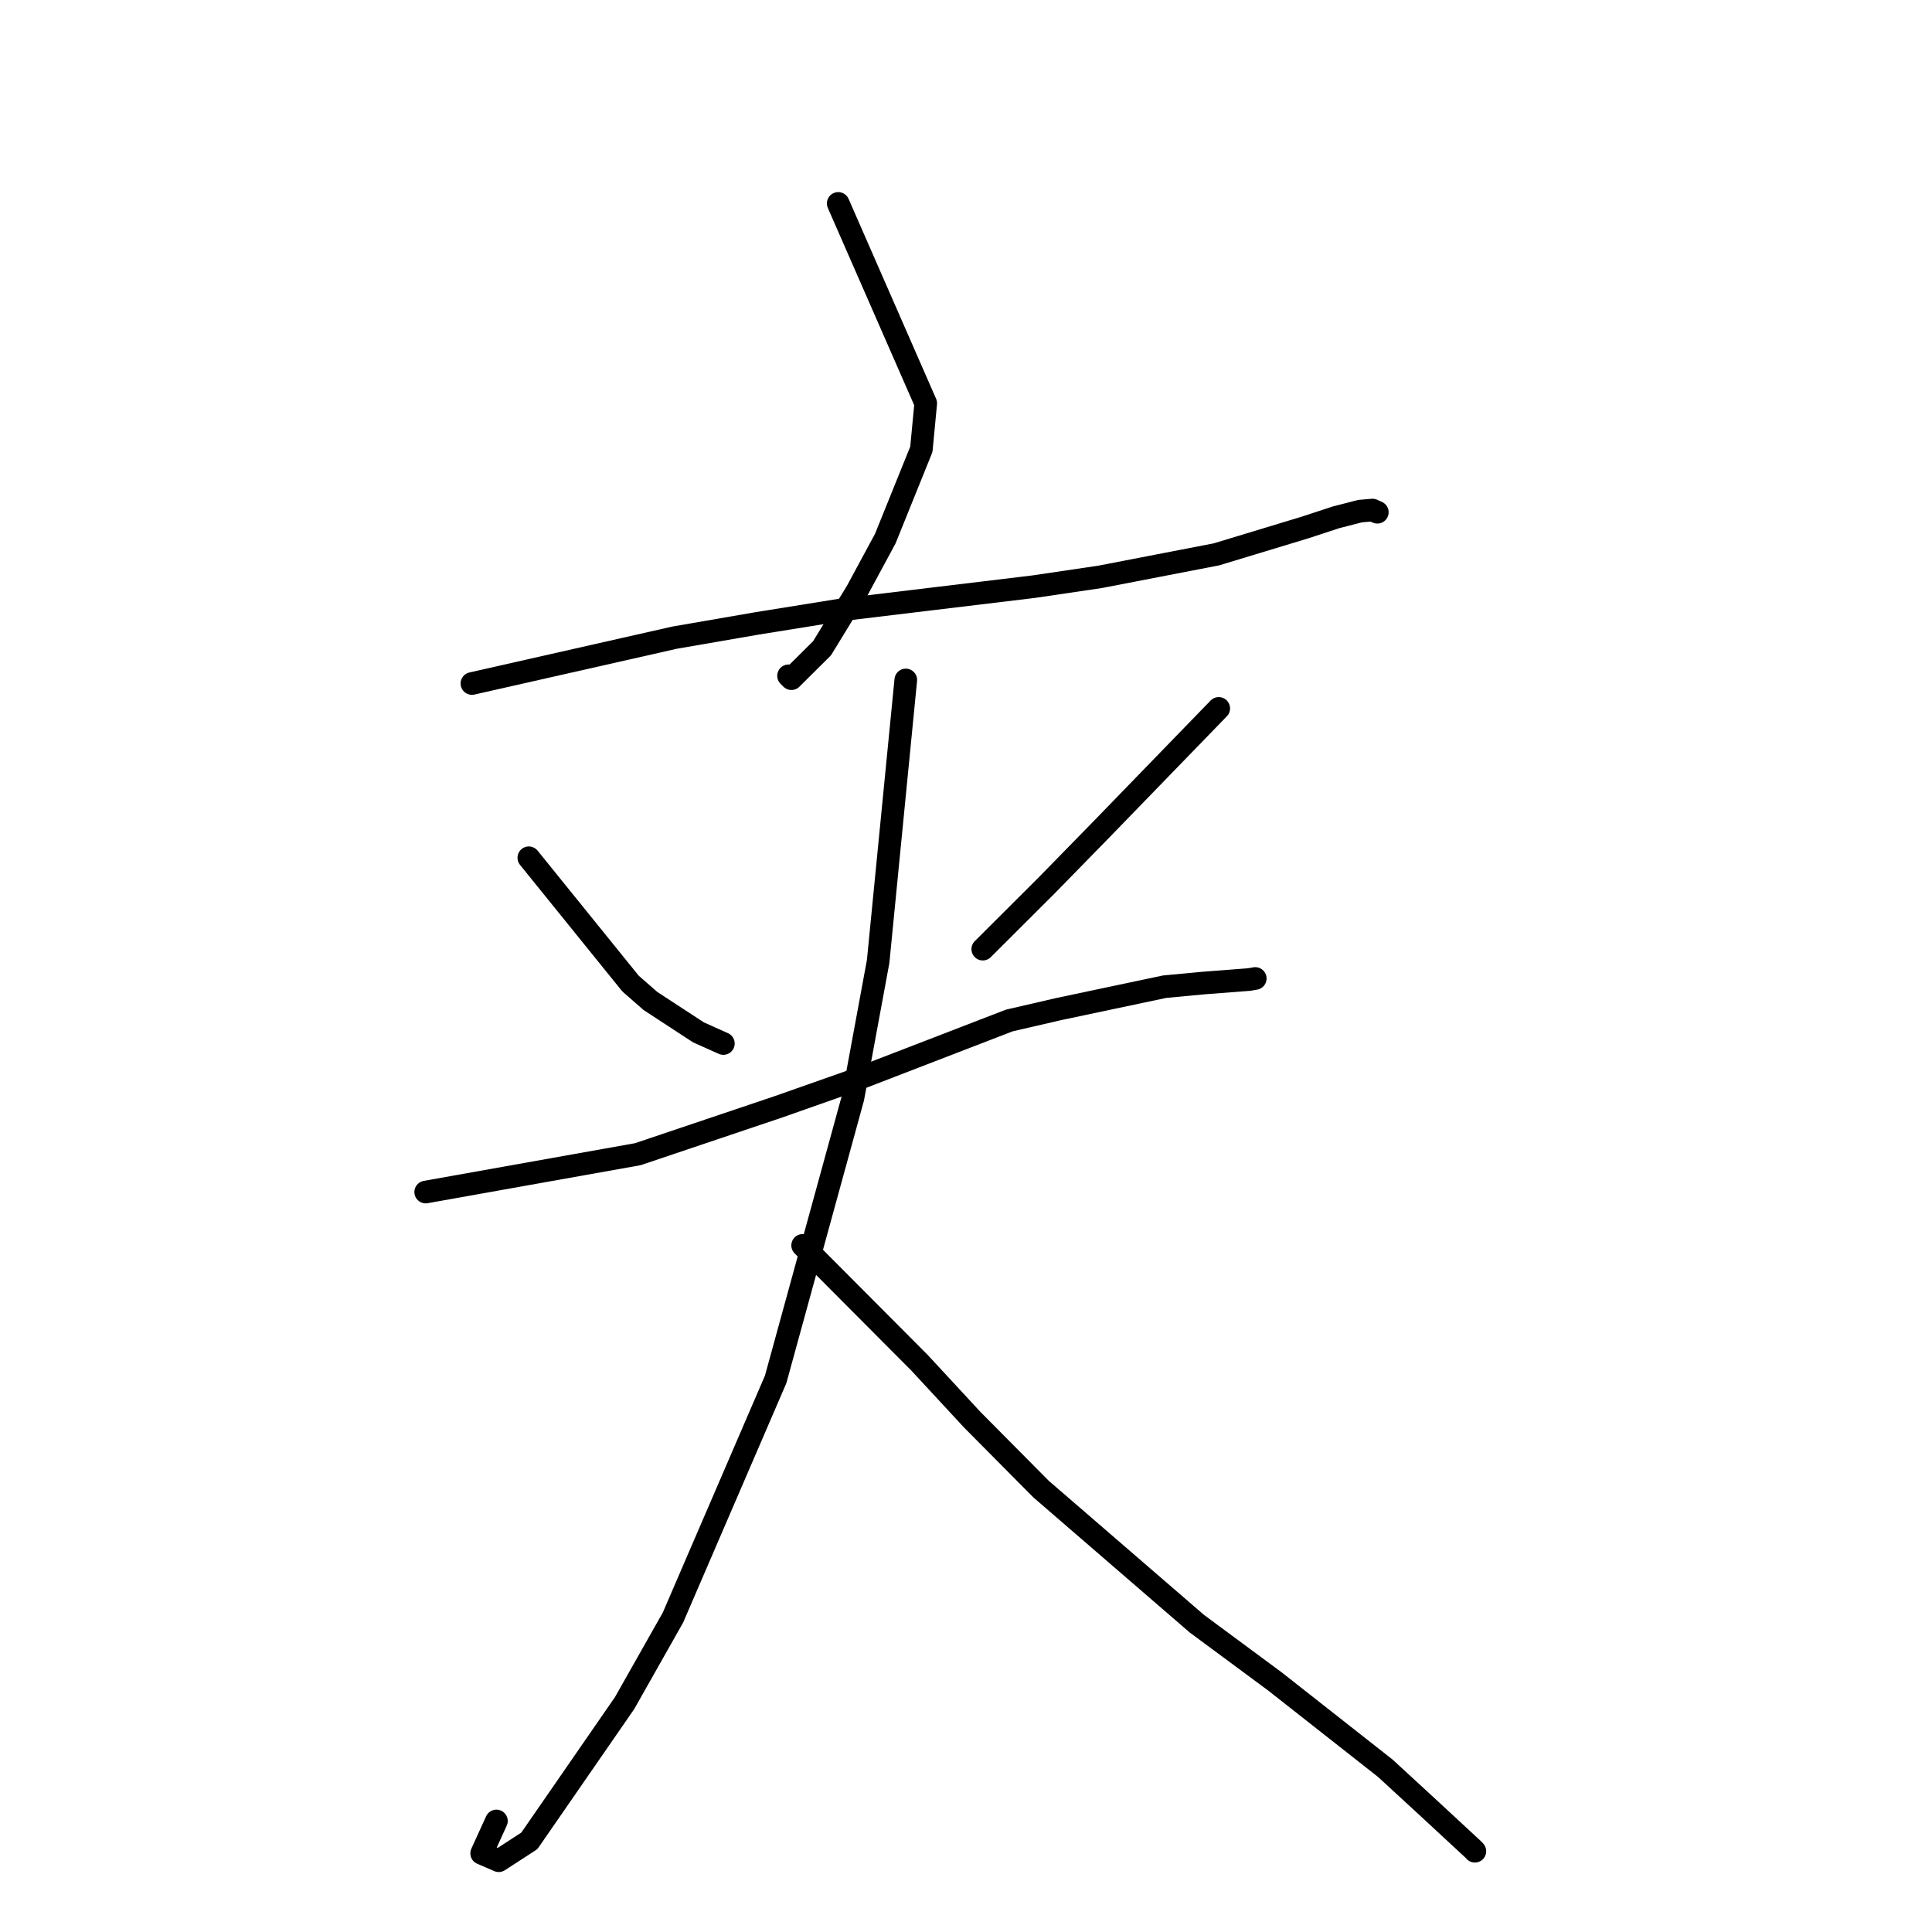 <?xml version="1.0" standalone="no"?>
    <svg width="256" height="256" xmlns="http://www.w3.org/2000/svg" version="1.1">
    <polyline stroke="black" stroke-width="3" stroke-linecap="round" fill="transparent" stroke-linejoin="round" points="111.068 26.955 122.664 53.444 122.085 59.535 117.306 71.368 113.552 78.322 108.927 85.896 104.867 89.928 104.486 89.548 " />
        <polyline stroke="black" stroke-width="3" stroke-linecap="round" fill="transparent" stroke-linejoin="round" points="62.532 90.569 89.389 84.493 100.358 82.596 111.498 80.805 136.964 77.738 145.776 76.435 161.18 73.456 172.879 69.91 177.005 68.555 180.226 67.726 181.861 67.586 182.354 67.809 182.502 67.876 " />
        <polyline stroke="black" stroke-width="3" stroke-linecap="round" fill="transparent" stroke-linejoin="round" points="70.072 113.659 83.542 130.322 86.185 132.635 92.547 136.791 94.716 137.763 95.492 138.11 95.85 138.271 " />
        <polyline stroke="black" stroke-width="3" stroke-linecap="round" fill="transparent" stroke-linejoin="round" points="161.488 93.868 145.913 109.931 138.619 117.392 130.968 125.024 130.224 125.766 " />
        <polyline stroke="black" stroke-width="3" stroke-linecap="round" fill="transparent" stroke-linejoin="round" points="56.407 157.953 84.512 152.937 103.204 146.64 113.969 142.847 133.736 135.221 140.305 133.703 154.316 130.742 159.48 130.258 165.524 129.793 166.172 129.681 166.291 129.66 166.328 129.654 " />
        <polyline stroke="black" stroke-width="3" stroke-linecap="round" fill="transparent" stroke-linejoin="round" points="120.021 90.098 116.359 127.396 113.016 145.498 102.778 182.779 89.171 214.335 82.765 225.662 70.14 243.925 66.086 246.554 63.823 245.577 65.778 241.287 " />
        <polyline stroke="black" stroke-width="3" stroke-linecap="round" fill="transparent" stroke-linejoin="round" points="106.355 165.021 121.837 180.569 128.825 188.118 137.942 197.309 158.597 215.154 168.916 222.786 183.557 234.3 189.017 239.324 195.232 245.08 195.428 245.296 " />
        </svg>